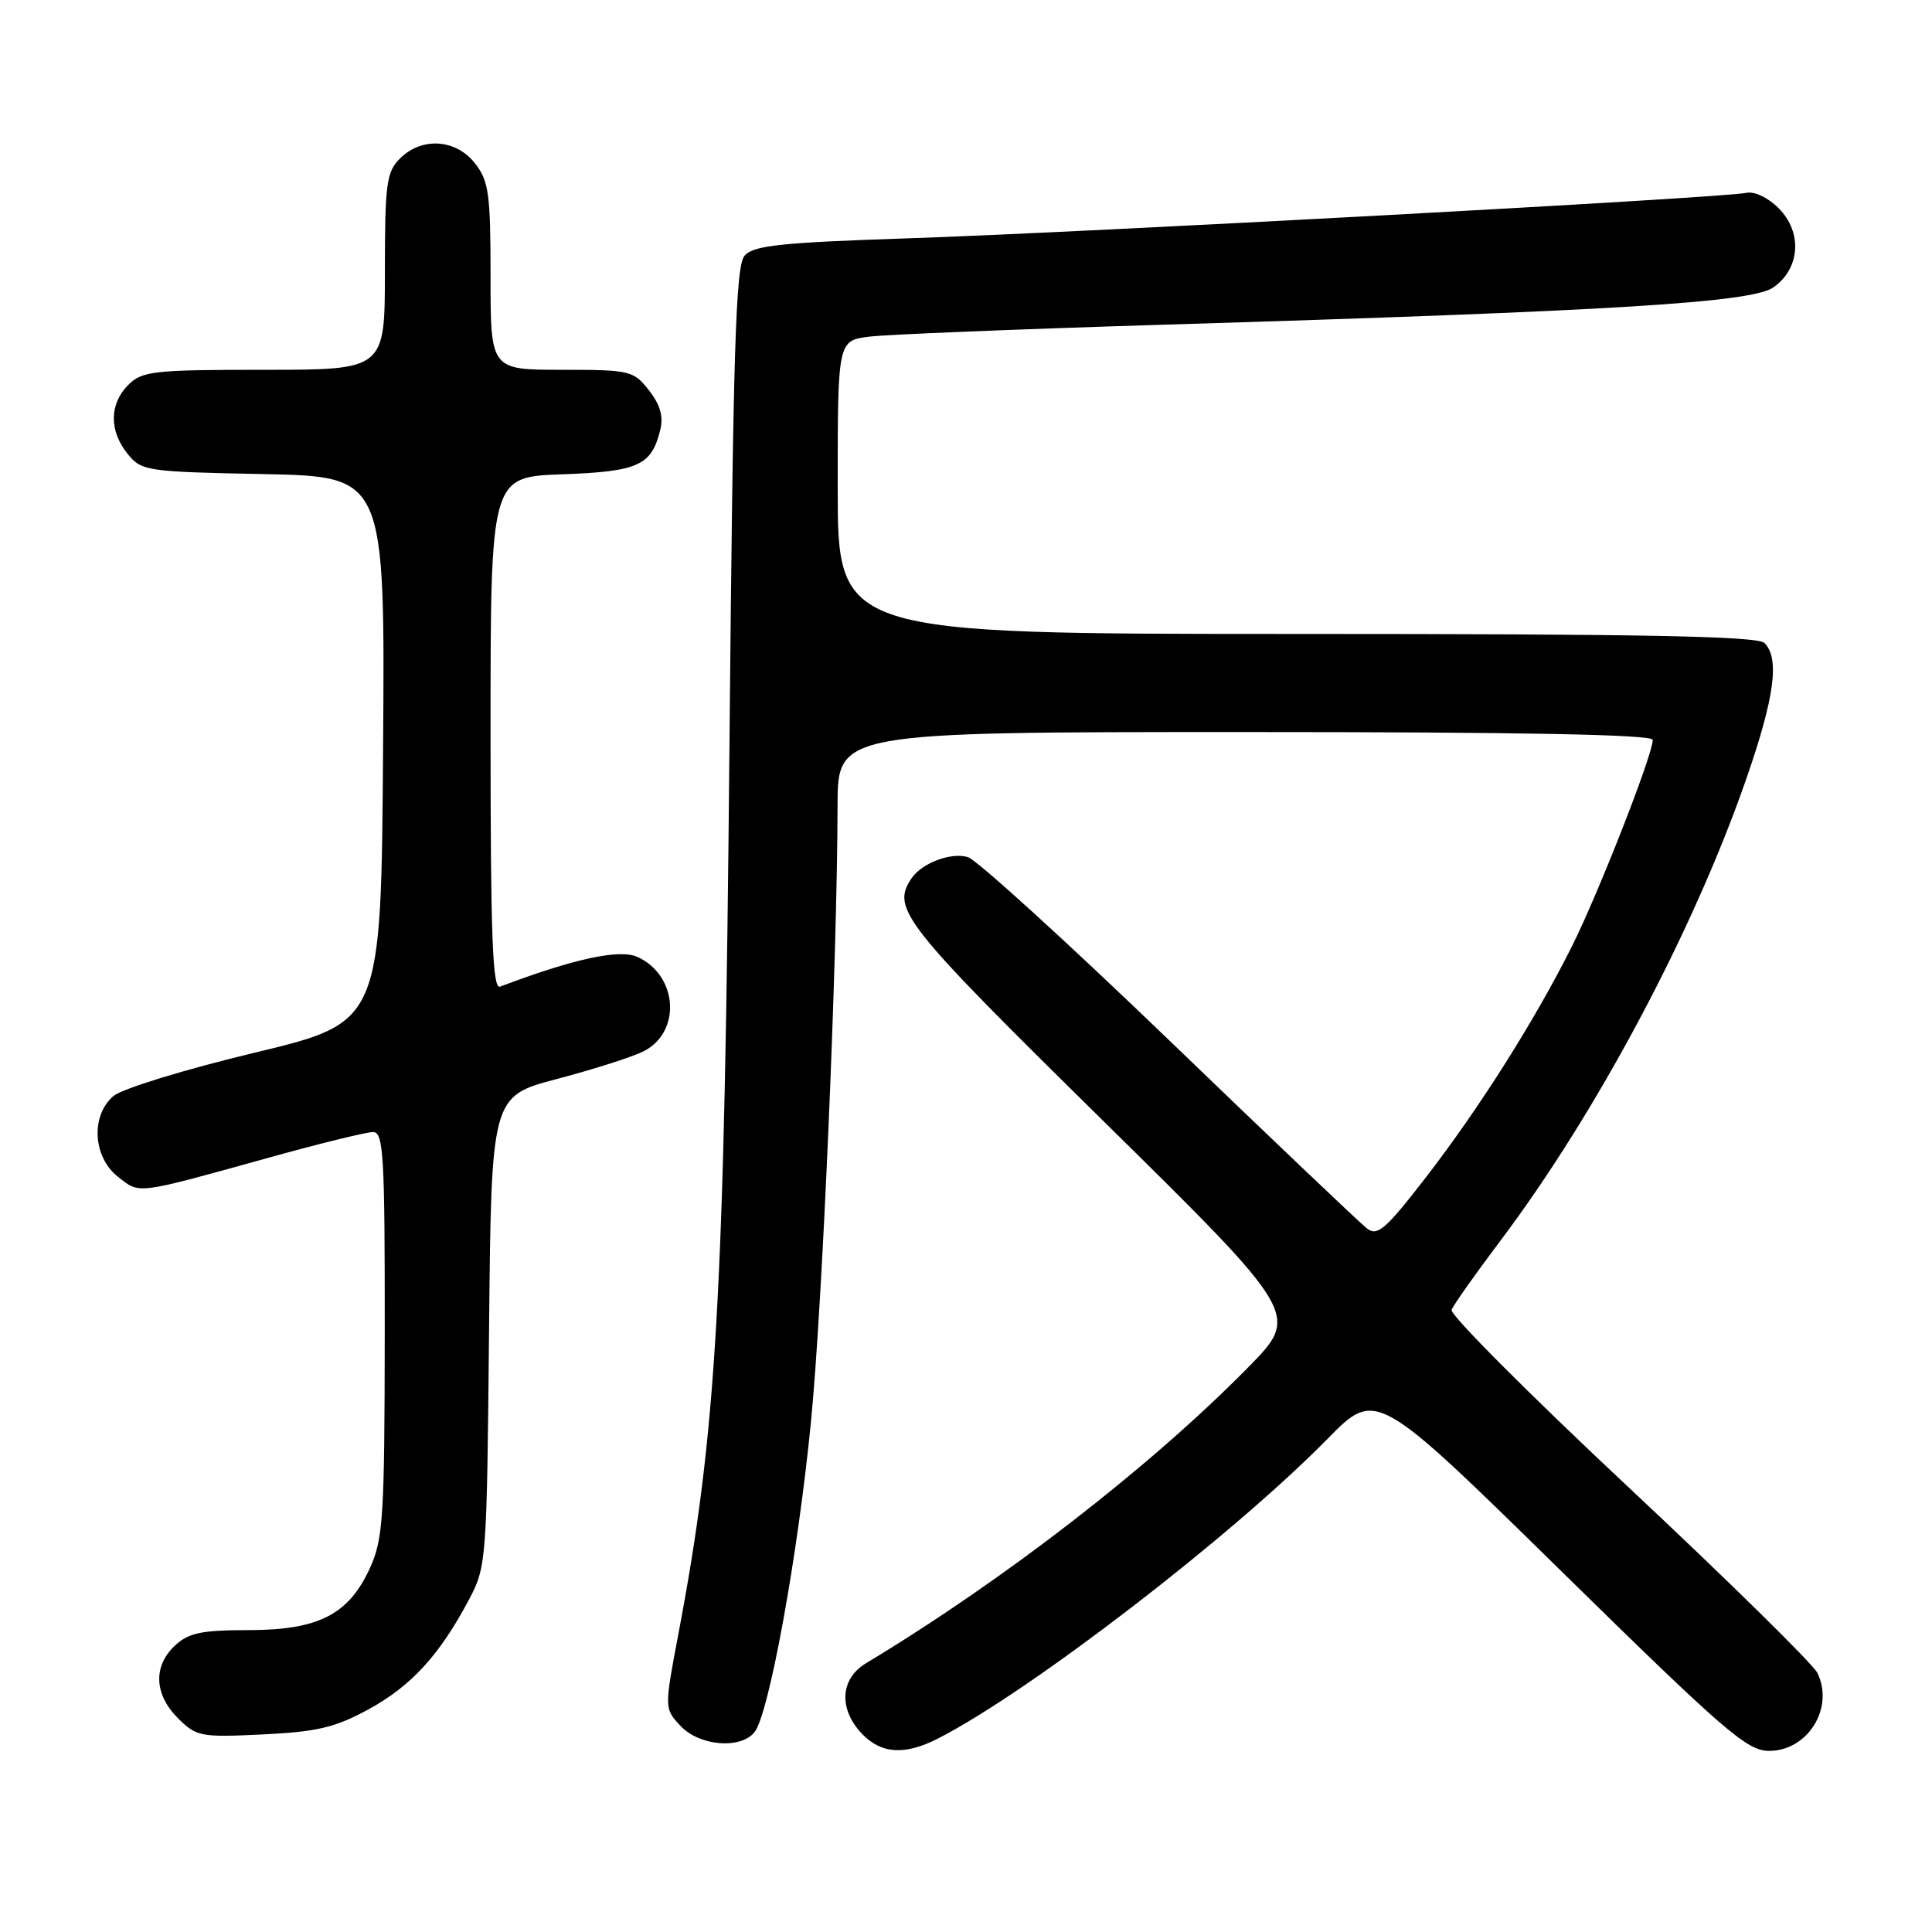 <?xml version="1.0" encoding="UTF-8" standalone="no"?>
<!DOCTYPE svg PUBLIC "-//W3C//DTD SVG 1.1//EN" "http://www.w3.org/Graphics/SVG/1.1/DTD/svg11.dtd" >
<svg xmlns="http://www.w3.org/2000/svg" xmlns:xlink="http://www.w3.org/1999/xlink" version="1.1" viewBox="0 0 256 256">
 <g >
 <path fill="currentColor"
d=" M 124.30 230.36 C 136.53 224.09 163.30 203.49 175.92 190.64 C 182.34 184.11 182.34 184.11 206.74 208.05 C 228.57 229.47 231.49 232.00 234.42 232.00 C 239.56 232.00 243.09 226.27 240.80 221.65 C 240.21 220.47 228.97 209.42 215.82 197.10 C 202.66 184.78 192.10 174.19 192.34 173.56 C 192.58 172.93 195.47 168.84 198.77 164.46 C 211.57 147.47 224.40 123.37 231.41 103.15 C 235.15 92.37 235.83 87.23 233.80 85.20 C 232.89 84.29 217.76 84.00 171.80 84.00 C 111.00 84.00 111.00 84.00 111.00 64.56 C 111.00 45.12 111.00 45.12 115.25 44.60 C 117.59 44.32 135.03 43.61 154.00 43.03 C 213.93 41.21 232.13 40.10 235.00 38.07 C 238.55 35.56 238.85 30.76 235.67 27.58 C 234.25 26.16 232.44 25.31 231.36 25.56 C 228.58 26.20 143.54 30.81 120.29 31.58 C 103.46 32.14 99.84 32.52 98.66 33.88 C 97.48 35.23 97.14 46.08 96.66 98.50 C 95.99 171.95 94.97 189.69 89.90 216.45 C 88.02 226.39 88.02 226.39 90.18 228.70 C 92.68 231.35 98.08 231.82 99.96 229.54 C 101.88 227.24 105.75 205.97 107.47 188.25 C 108.99 172.71 110.94 127.33 110.98 106.75 C 111.00 97.00 111.00 97.00 165.00 97.00 C 201.84 97.00 219.00 97.33 219.00 98.04 C 219.00 100.00 211.76 118.48 208.26 125.45 C 203.31 135.32 195.97 146.91 188.86 156.11 C 183.56 162.95 182.51 163.85 181.12 162.77 C 180.23 162.08 168.46 150.89 154.98 137.90 C 141.49 124.91 129.47 113.97 128.27 113.58 C 126.06 112.88 122.13 114.36 120.77 116.40 C 118.08 120.42 119.62 122.37 146.13 148.47 C 172.25 174.20 172.25 174.20 165.38 181.19 C 152.39 194.39 133.08 209.34 114.75 220.39 C 111.34 222.45 111.09 226.40 114.17 229.69 C 116.74 232.41 119.88 232.62 124.30 230.36 Z  M 48.82 226.50 C 54.48 223.42 58.24 219.31 62.12 212.00 C 64.46 207.58 64.51 206.96 64.80 176.38 C 65.10 145.26 65.10 145.26 73.80 142.97 C 78.59 141.71 83.73 140.07 85.24 139.32 C 90.31 136.80 89.85 129.25 84.47 126.80 C 82.09 125.72 76.04 127.03 66.25 130.74 C 65.27 131.11 65.00 124.00 65.00 97.20 C 65.00 63.19 65.00 63.19 74.47 62.85 C 84.60 62.48 86.33 61.69 87.49 56.96 C 87.93 55.18 87.47 53.60 85.98 51.71 C 83.94 49.11 83.48 49.00 74.43 49.00 C 65.00 49.00 65.00 49.00 65.00 36.63 C 65.00 25.64 64.77 23.98 62.93 21.63 C 60.39 18.41 55.88 18.12 53.00 21.00 C 51.21 22.79 51.00 24.33 51.00 36.00 C 51.00 49.00 51.00 49.00 35.00 49.00 C 20.33 49.00 18.83 49.17 17.00 51.00 C 14.48 53.52 14.44 57.09 16.91 60.14 C 18.75 62.42 19.39 62.51 34.92 62.82 C 51.02 63.14 51.02 63.14 50.76 99.30 C 50.50 135.46 50.50 135.46 33.77 139.48 C 24.47 141.71 16.14 144.27 15.02 145.24 C 12.00 147.84 12.31 153.31 15.62 155.92 C 18.58 158.24 17.80 158.34 35.68 153.38 C 42.37 151.52 48.56 150.00 49.43 150.00 C 50.82 150.00 51.00 153.07 50.98 176.75 C 50.96 200.96 50.77 203.90 49.04 207.73 C 46.22 213.94 42.22 215.99 32.94 216.00 C 26.71 216.00 24.99 216.36 23.19 218.04 C 20.27 220.76 20.42 224.51 23.57 227.66 C 26.02 230.11 26.57 230.22 34.82 229.82 C 42.03 229.47 44.40 228.91 48.82 226.50 Z "/>
</g>
</svg>